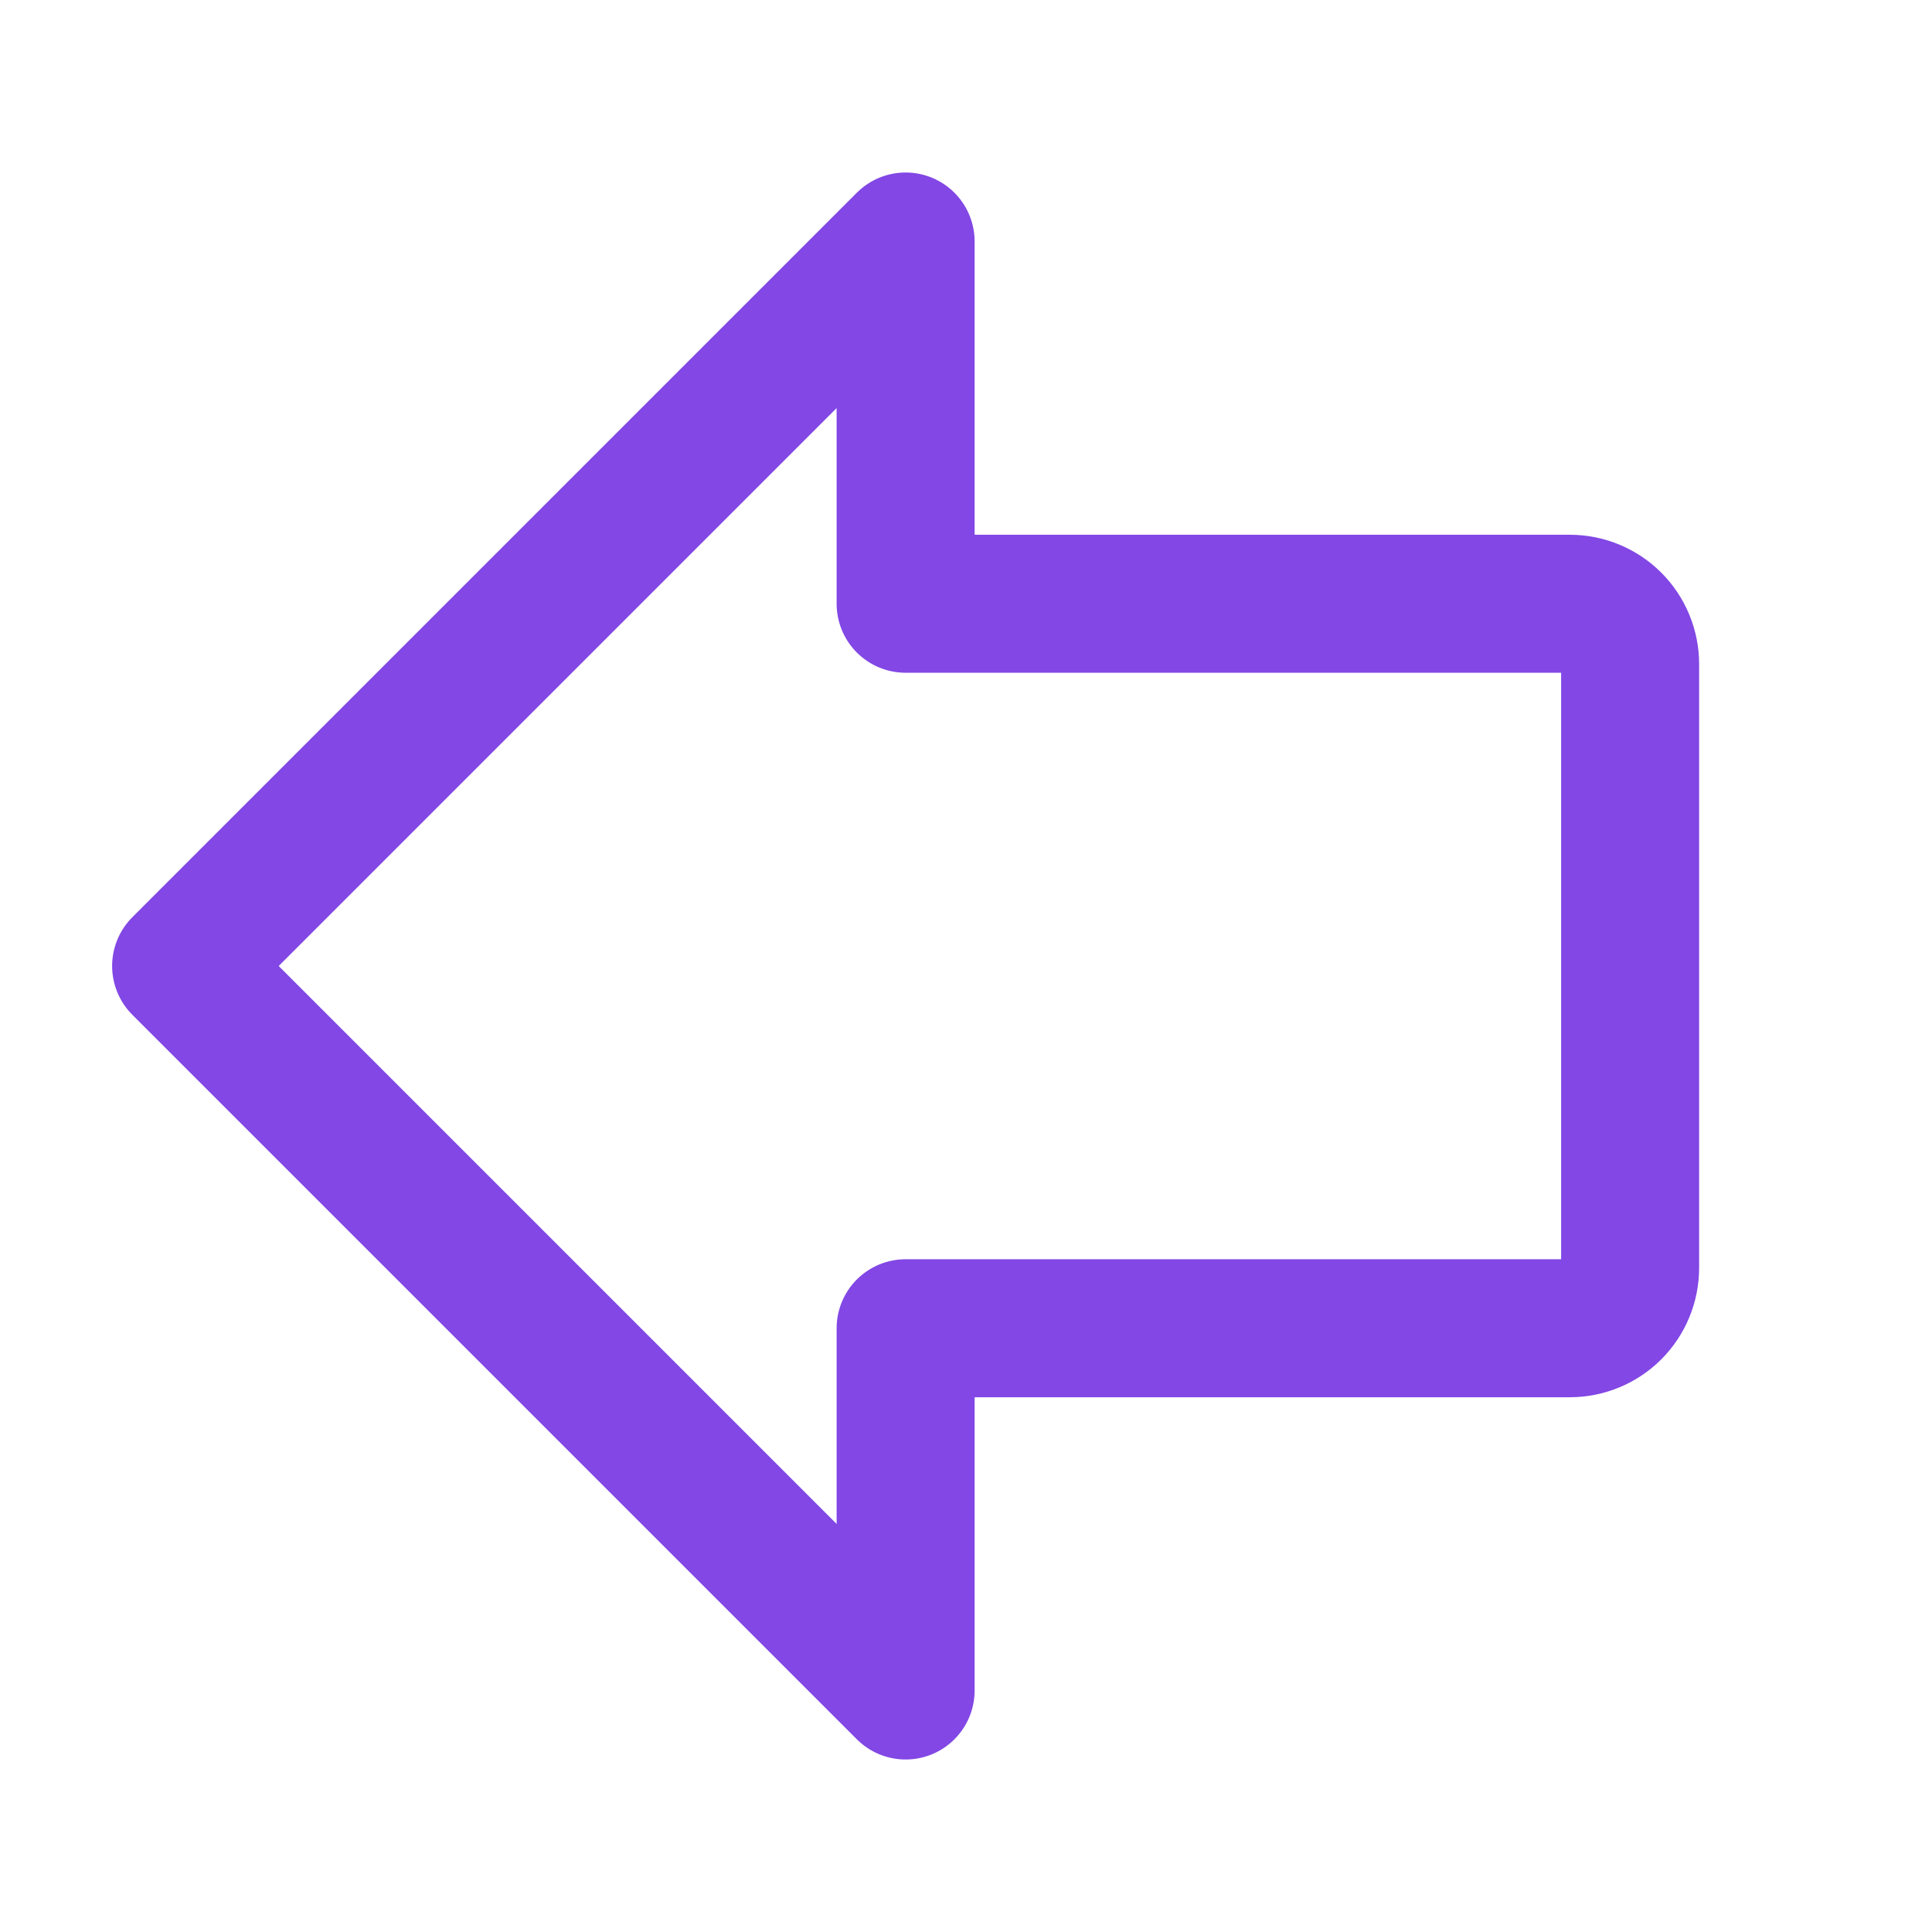 <svg width="28" height="28" viewBox="0 0 28 28" fill="none" xmlns="http://www.w3.org/2000/svg">
<path d="M13.125 3.5L2.625 14L13.125 24.5V19.25H22.75C22.982 19.25 23.205 19.158 23.369 18.994C23.533 18.83 23.625 18.607 23.625 18.375V9.625C23.625 9.393 23.533 9.17 23.369 9.006C23.205 8.842 22.982 8.75 22.75 8.75H13.125V3.5Z" stroke="#8247E5" stroke-width="2" stroke-linecap="round" stroke-linejoin="round"/>
</svg>
